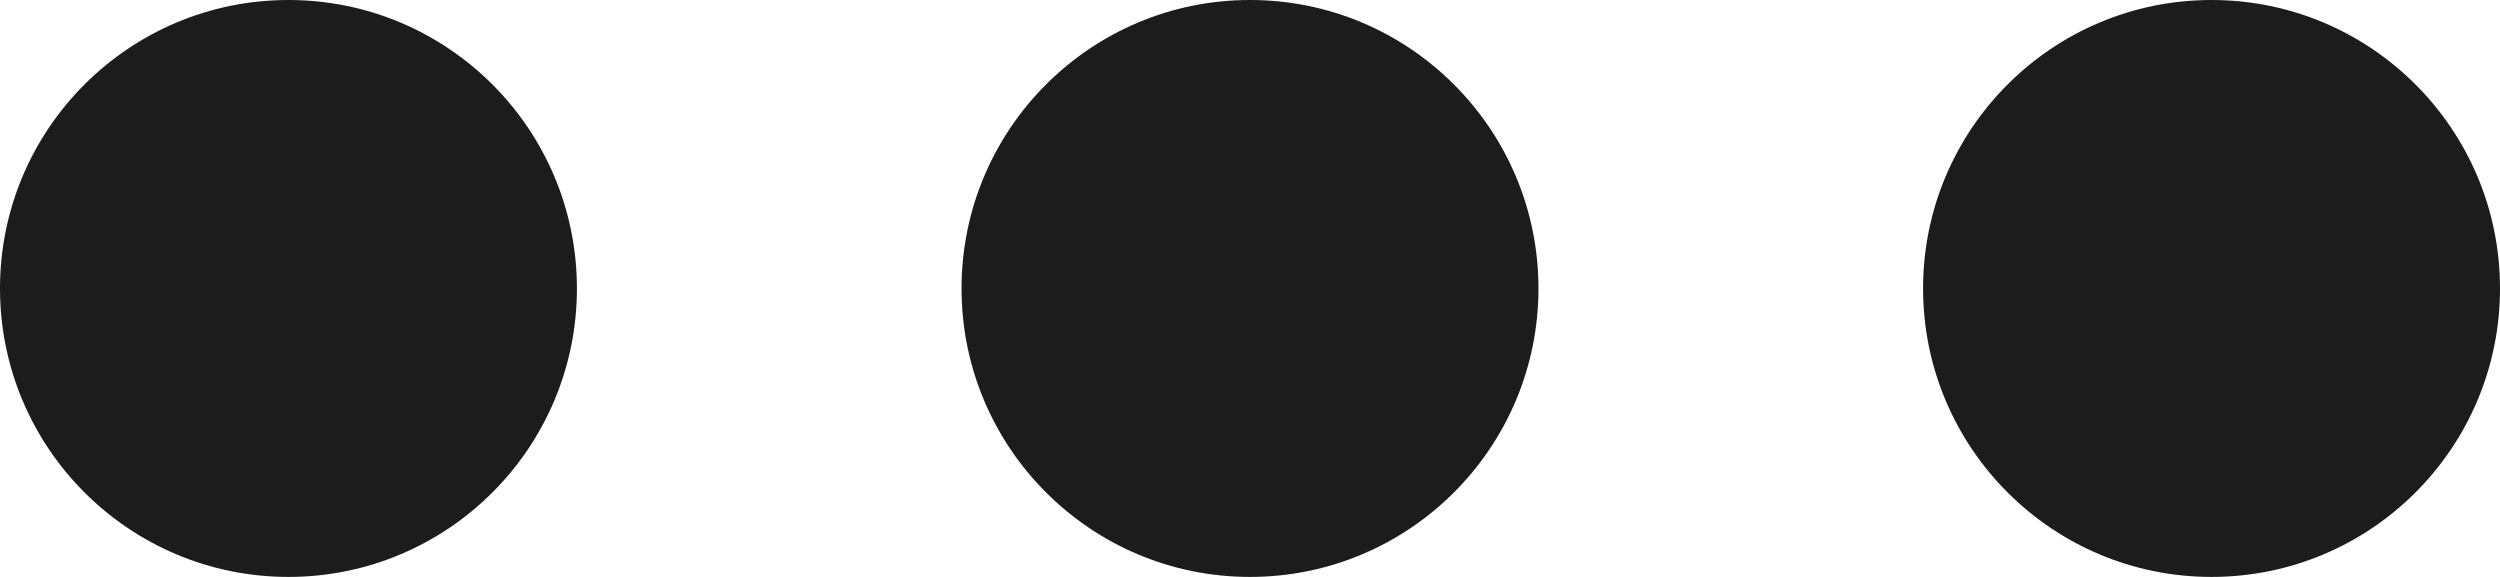 <?xml version="1.0" encoding="utf-8"?>
<!-- Generator: Adobe Illustrator 23.0.3, SVG Export Plug-In . SVG Version: 6.00 Build 0)  -->
<svg version="1.1" id="Layer_1" xmlns="http://www.w3.org/2000/svg" xmlns:xlink="http://www.w3.org/1999/xlink" x="0px" y="0px"
	 viewBox="0 0 39 9" style="enable-background:new 0 0 39 9;" xml:space="preserve">
<style type="text/css">
	.st0{fill:#1C1C1C;}
</style>
<circle class="st0" cx="4.5" cy="4.5" r="4.5"/>
<circle class="st0" cx="34.5" cy="4.5" r="4.5"/>
<circle class="st0" cx="19.5" cy="4.5" r="4.5"/>
</svg>

